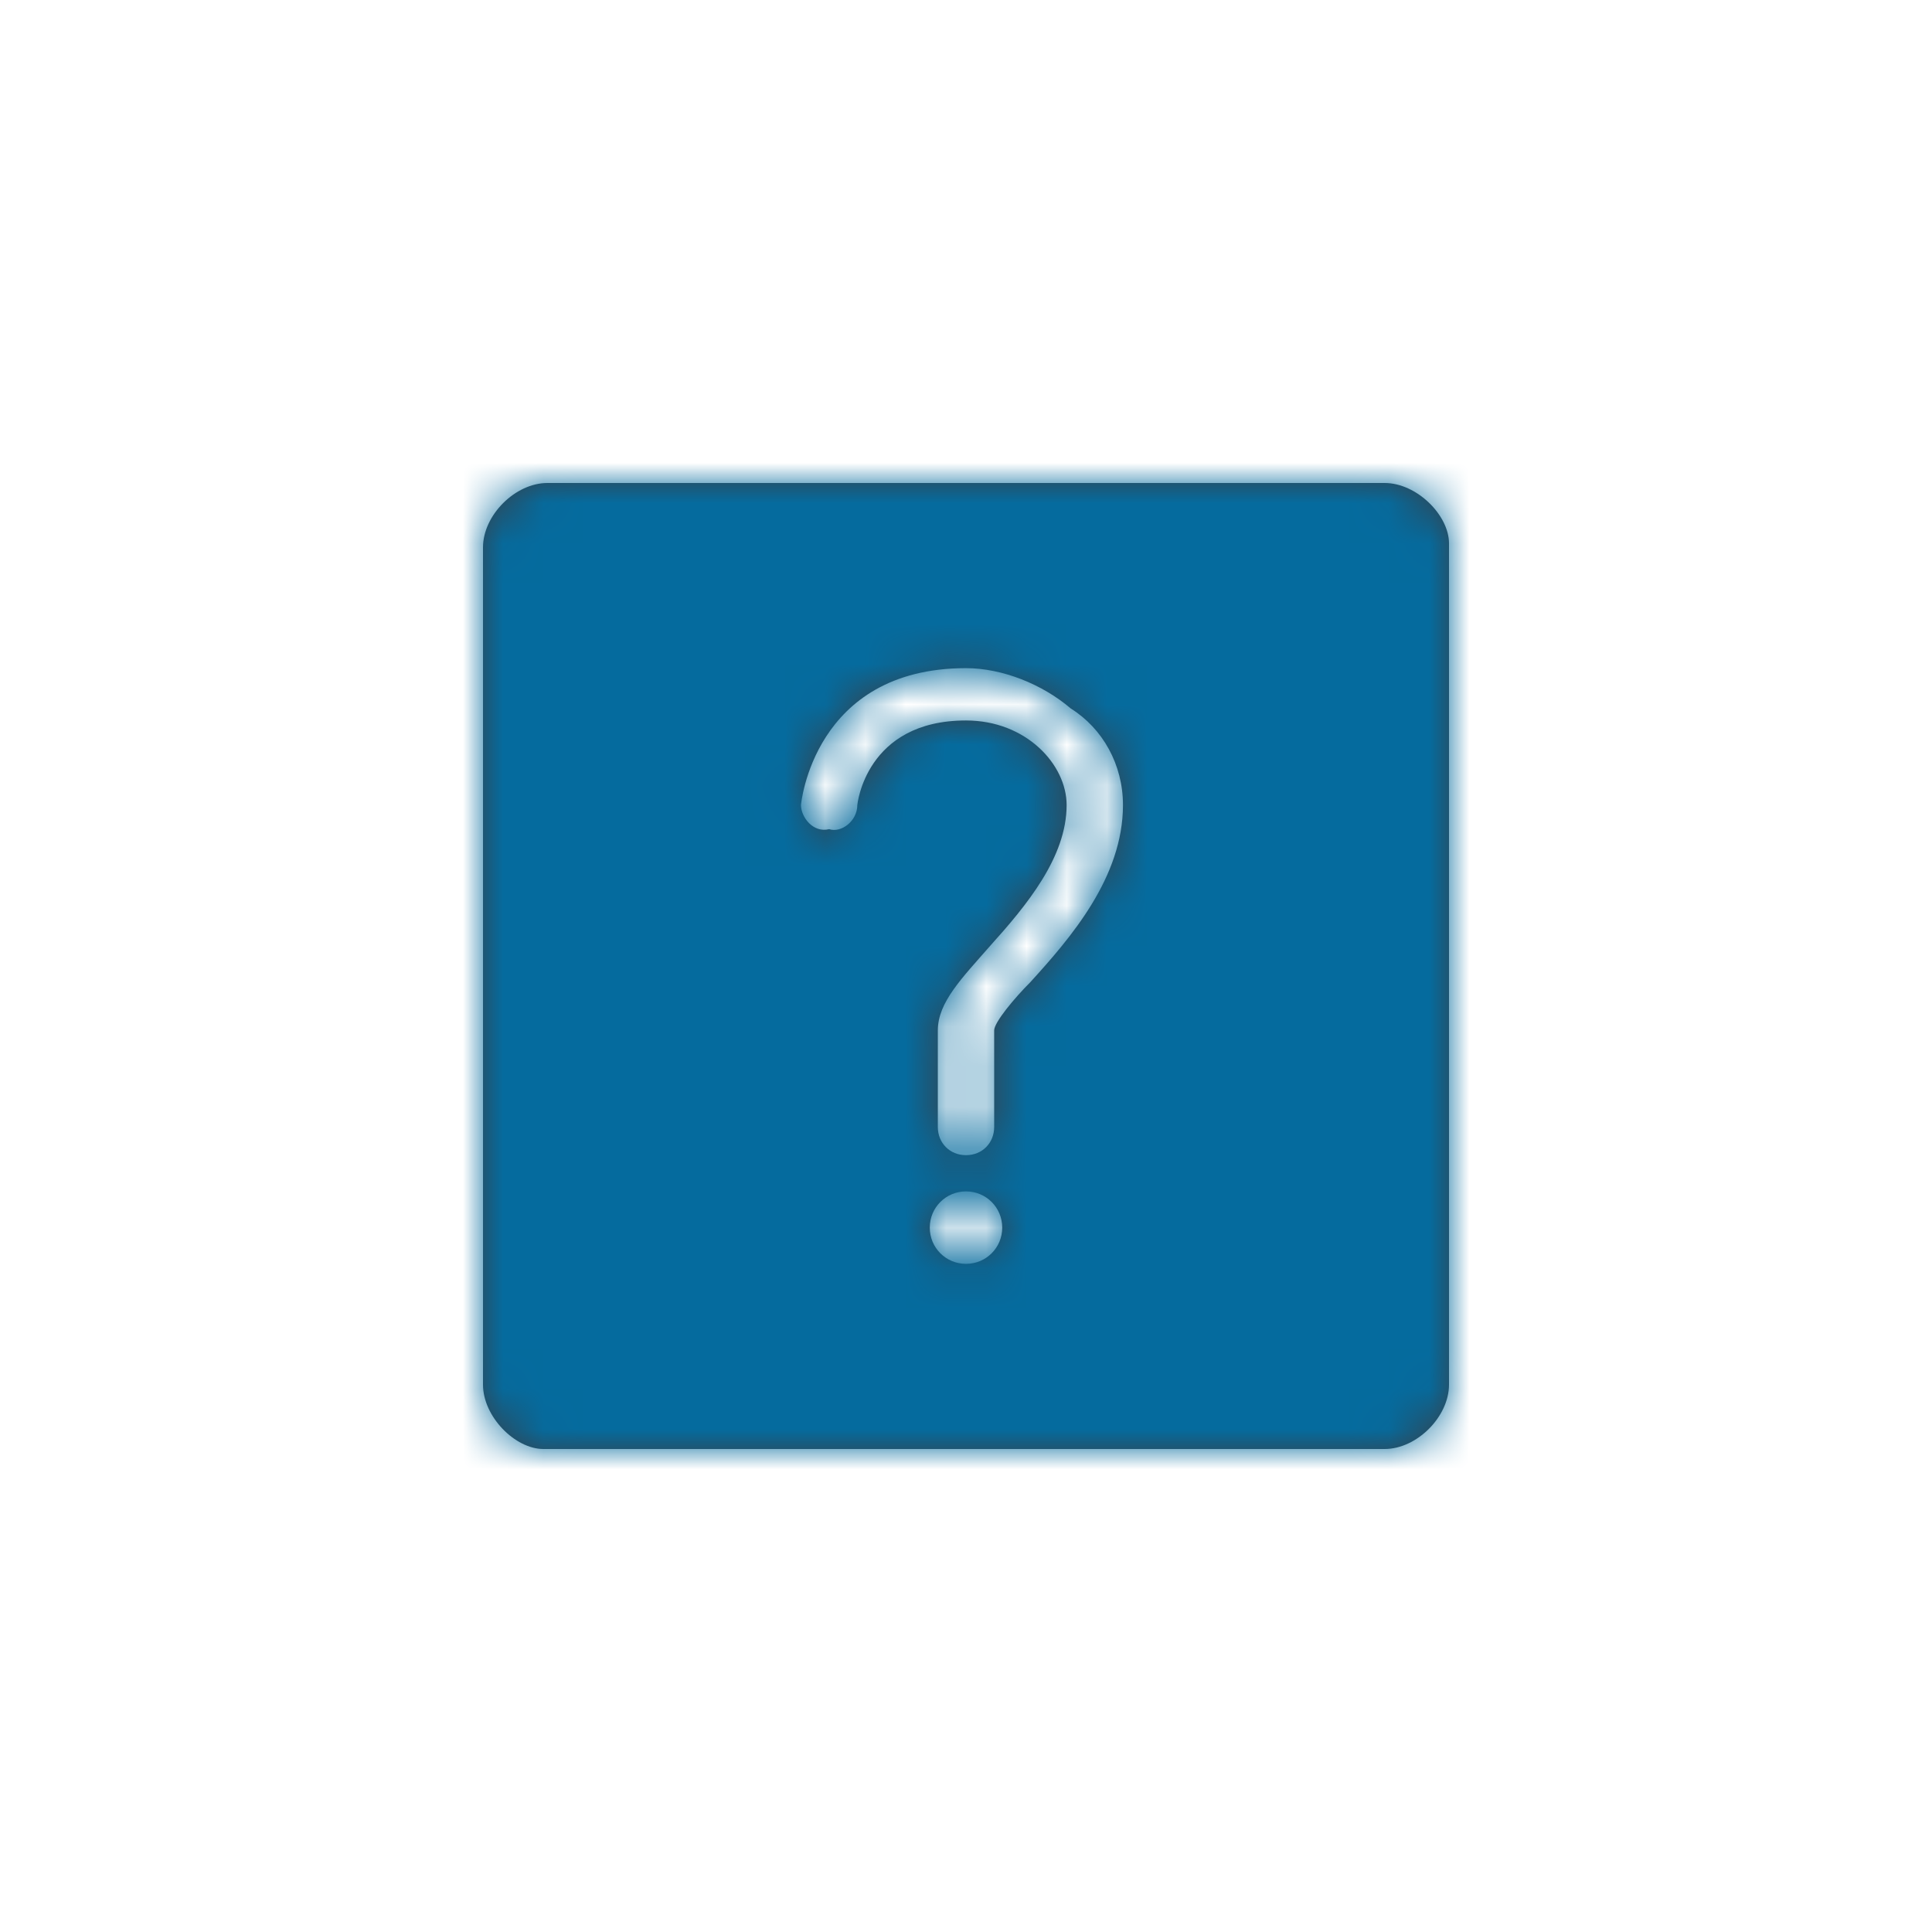 <?xml version="1.0" encoding="utf-8"?>
<!-- Generator: Adobe Illustrator 21.0.2, SVG Export Plug-In . SVG Version: 6.00 Build 0)  -->
<svg version="1.1" id="icon_x2F_Alert_x2F_help-Layer_1" xmlns="http://www.w3.org/2000/svg" xmlns:xlink="http://www.w3.org/1999/xlink" x="0px" y="0px"
	 viewBox="0 0 48 48" style="enable-background:new 0 0 48 48;" xml:space="preserve">
<title>icon/Alert/help</title>
<desc>Created with Sketch.</desc>
<g id="icon_x2F_Alert_x2F_help-Symbols">
	<g id="icon_x2F_Alert_x2F_help">
		<g id="icon_x2F_Alert_x2F_help-Icon" transform="translate(12, 12)">
			<g id="icon_x2F_Alert_x2F_help-Mask">
				<path id="icon_x2F_Alert_x2F_help-path-1_1_" style="fill:#384048;" d="M22.4,0H1.6C0.8,0,0,0.8,0,1.6v20.8C0,23.2,0.8,24,1.5,24h20.9
					c0.8,0,1.6-0.8,1.6-1.6V1.5C24,0.8,23.2,0,22.4,0L22.4,0z M12,19.4c-0.5,0-0.9-0.4-0.9-0.9c0-0.5,0.4-0.9,0.9-0.9
					s0.9,0.4,0.9,0.9C12.9,19,12.5,19.4,12,19.4L12,19.4z M13.6,12.4c-0.4,0.4-0.9,1-0.9,1.2l0,2.4c0,0.4-0.3,0.7-0.7,0.7
					s-0.7-0.3-0.7-0.7v-2.4c0-0.7,0.6-1.3,1.3-2.1c0.9-1,1.9-2.2,1.9-3.5c0-1-1-2.1-2.5-2.1C9.5,5.9,9.3,8,9.3,8
					c0,0.4-0.4,0.7-0.7,0.6C8.2,8.7,7.9,8.3,7.9,8c0,0,0.3-3.4,4.1-3.4c0.9,0,1.9,0.4,2.6,1C15.4,6.1,15.9,7,15.9,8
					C15.9,9.8,14.6,11.3,13.6,12.4L13.6,12.4z"/>
			</g>
			<defs>
				<filter id="icon_x2F_Alert_x2F_help-Adobe_OpacityMaskFilter" filterUnits="userSpaceOnUse" x="-12" y="-12" width="48" height="48">
					<feColorMatrix  type="matrix" values="1 0 0 0 0  0 1 0 0 0  0 0 1 0 0  0 0 0 1 0"/>
				</filter>
			</defs>
			<mask maskUnits="userSpaceOnUse" x="-12" y="-12" width="48" height="48" id="icon_x2F_Alert_x2F_help-mask-2">
				<g style="filter:url(#icon_x2F_Alert_x2F_help-Adobe_OpacityMaskFilter);">
					<path id="icon_x2F_Alert_x2F_help-path-1" style="fill:#FFFFFF;" d="M22.4,0H1.6C0.8,0,0,0.8,0,1.6v20.8C0,23.2,0.8,24,1.5,24h20.9
						c0.8,0,1.6-0.8,1.6-1.6V1.5C24,0.8,23.2,0,22.4,0L22.4,0z M12,19.4c-0.5,0-0.9-0.4-0.9-0.9c0-0.5,0.4-0.9,0.9-0.9
						s0.9,0.4,0.9,0.9C12.9,19,12.5,19.4,12,19.4L12,19.4z M13.6,12.4c-0.4,0.4-0.9,1-0.9,1.2l0,2.4c0,0.4-0.3,0.7-0.7,0.7
						s-0.7-0.3-0.7-0.7v-2.4c0-0.7,0.6-1.3,1.3-2.1c0.9-1,1.9-2.2,1.9-3.5c0-1-1-2.1-2.5-2.1C9.5,5.9,9.3,8,9.3,8
						c0,0.4-0.4,0.7-0.7,0.6C8.2,8.7,7.9,8.3,7.9,8c0,0,0.3-3.4,4.1-3.4c0.9,0,1.9,0.4,2.6,1C15.4,6.1,15.9,7,15.9,8
						C15.9,9.8,14.6,11.3,13.6,12.4L13.6,12.4z"/>
				</g>
			</mask>
			<g id="icon_x2F_Alert_x2F_help-Color_x2F_Messaging_x2F_Neutral" style="mask:url(#icon_x2F_Alert_x2F_help-mask-2);">
				<g id="icon_x2F_Alert_x2F_help-Swatch" transform="translate(-12, -12)">
					<rect style="fill:#056B9E;" width="48" height="48"/>
				</g>
			</g>
		</g>
	</g>
</g>
</svg>
